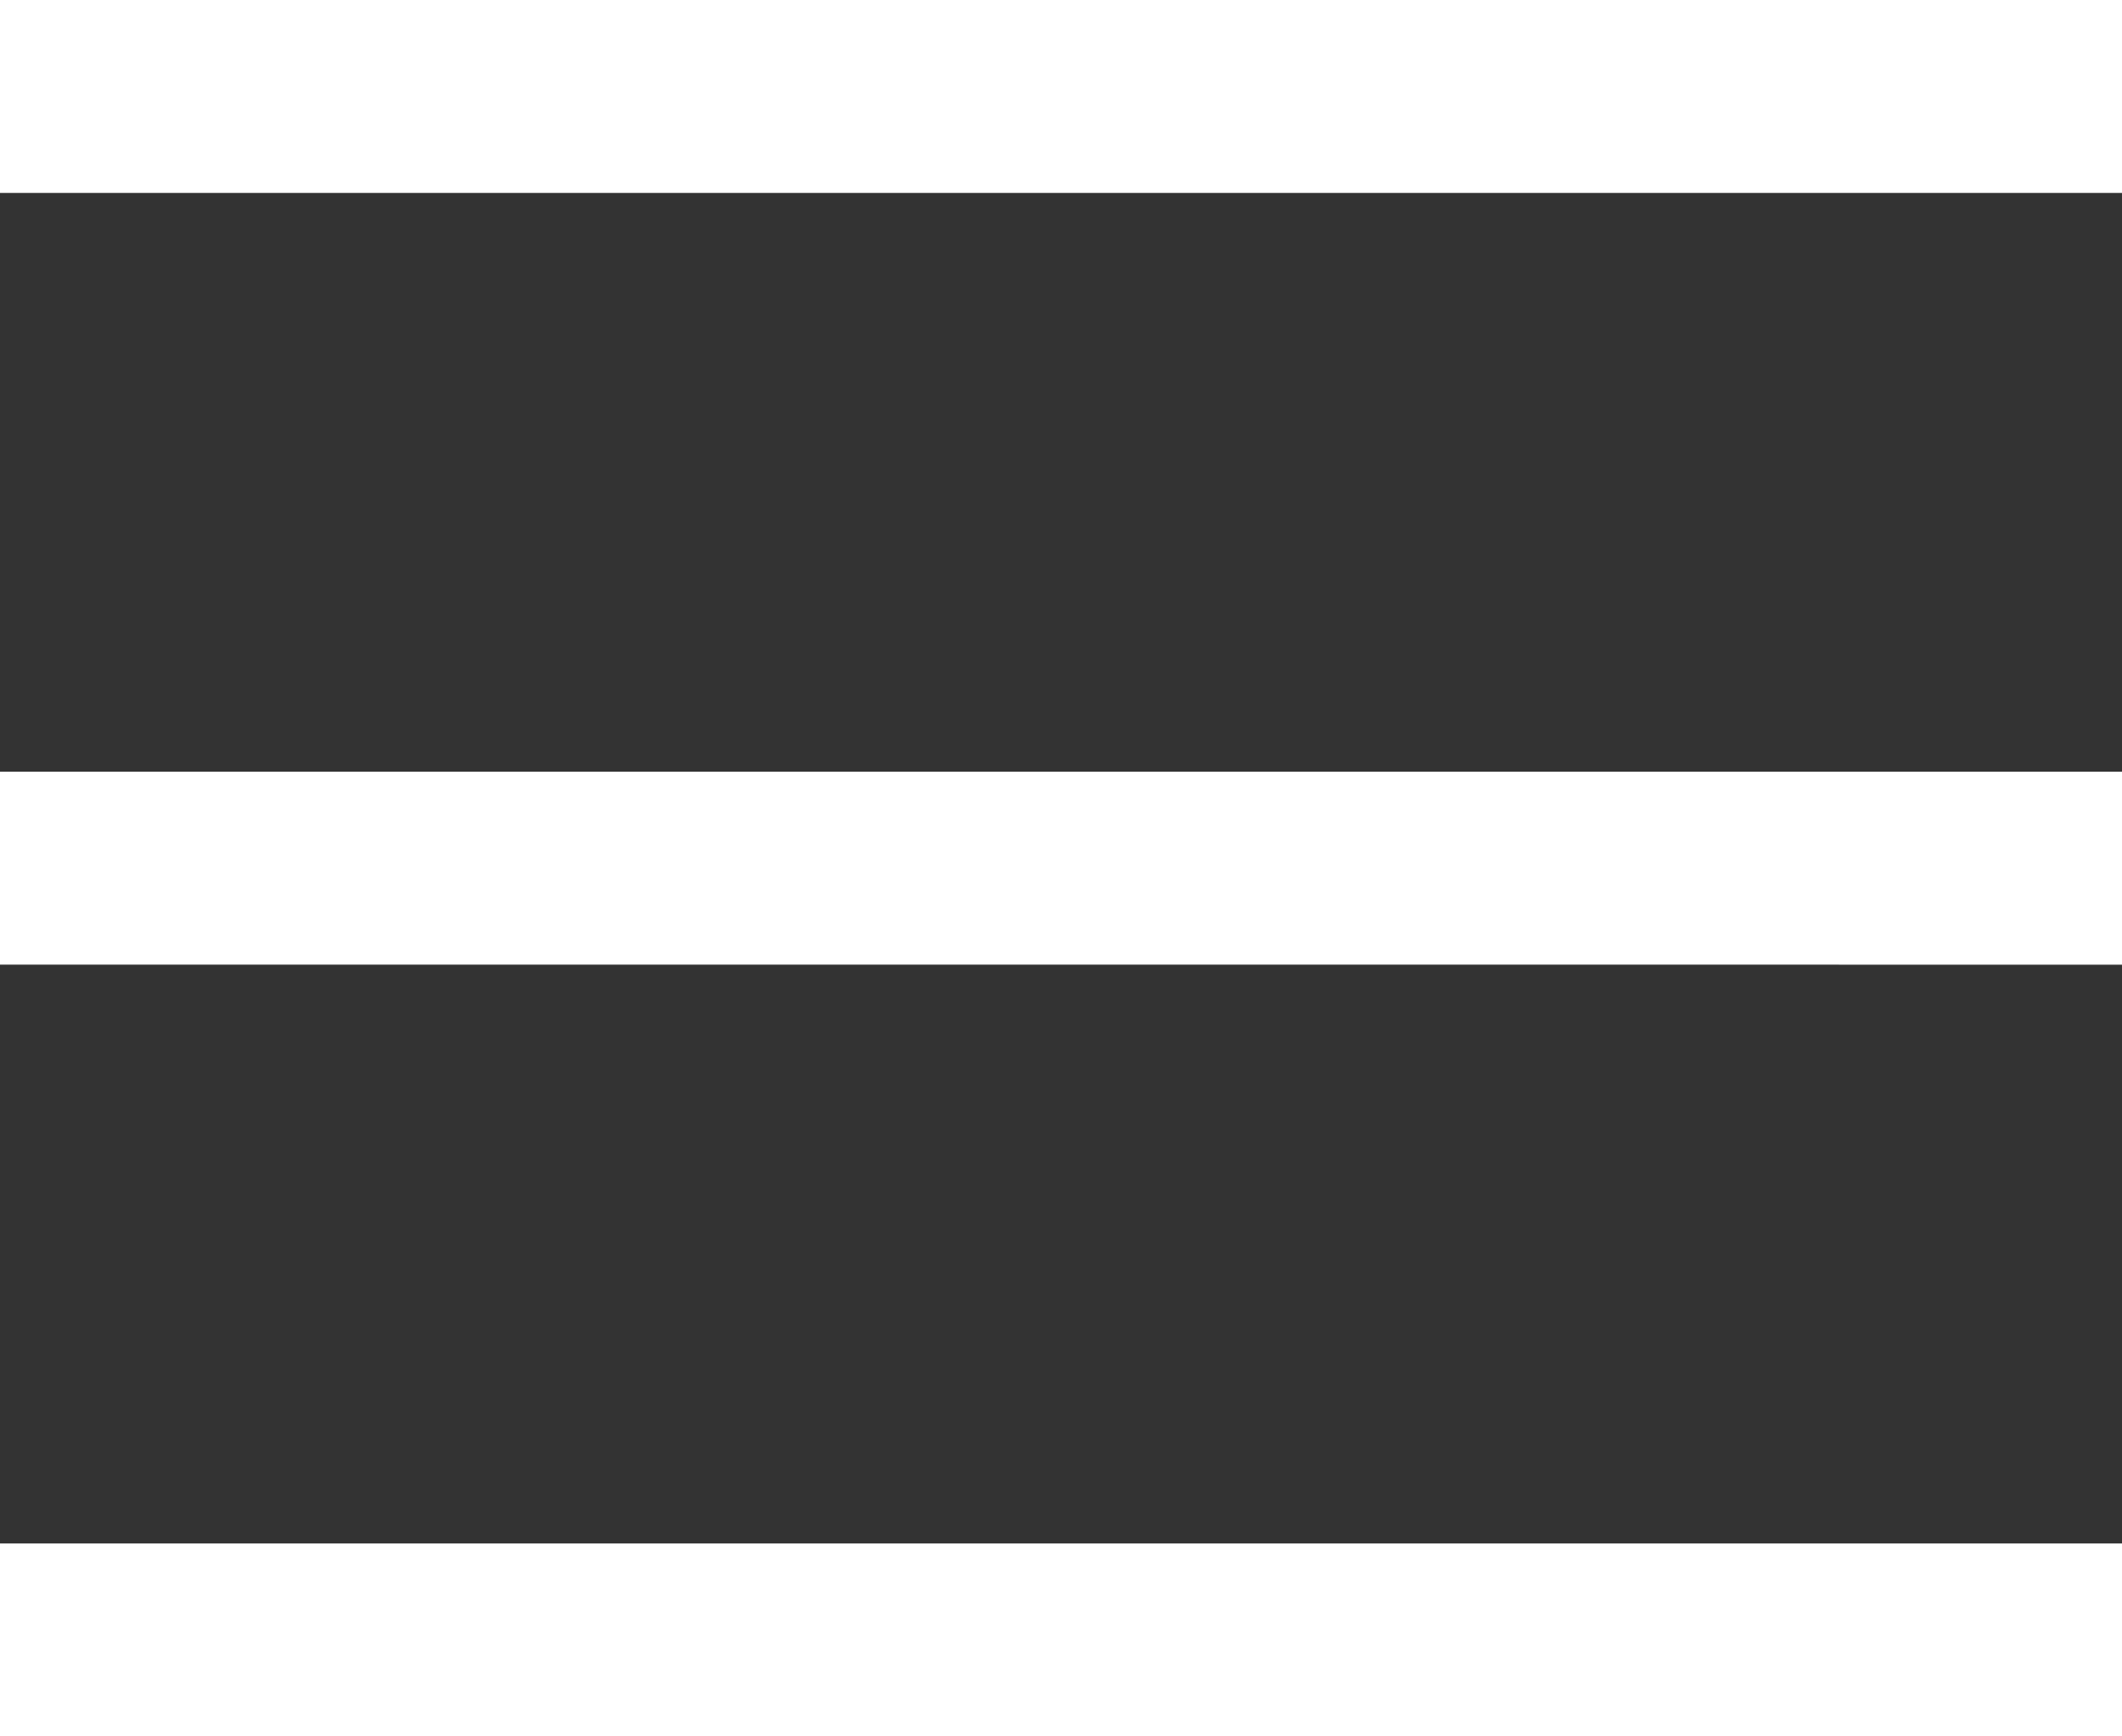 <svg width="22" height="18" viewBox="0 0 22 18" xmlns="http://www.w3.org/2000/svg">
    <rect x="0" y="0" width="22" height="18" fill="#333333" stroke="none"/>
    <path d="M22 16v2H0v-2h22zm0-8v2H0V8h22zm0-8v2H0V0h22z" fill="#FFF" fill-rule="evenodd"/>
</svg>
